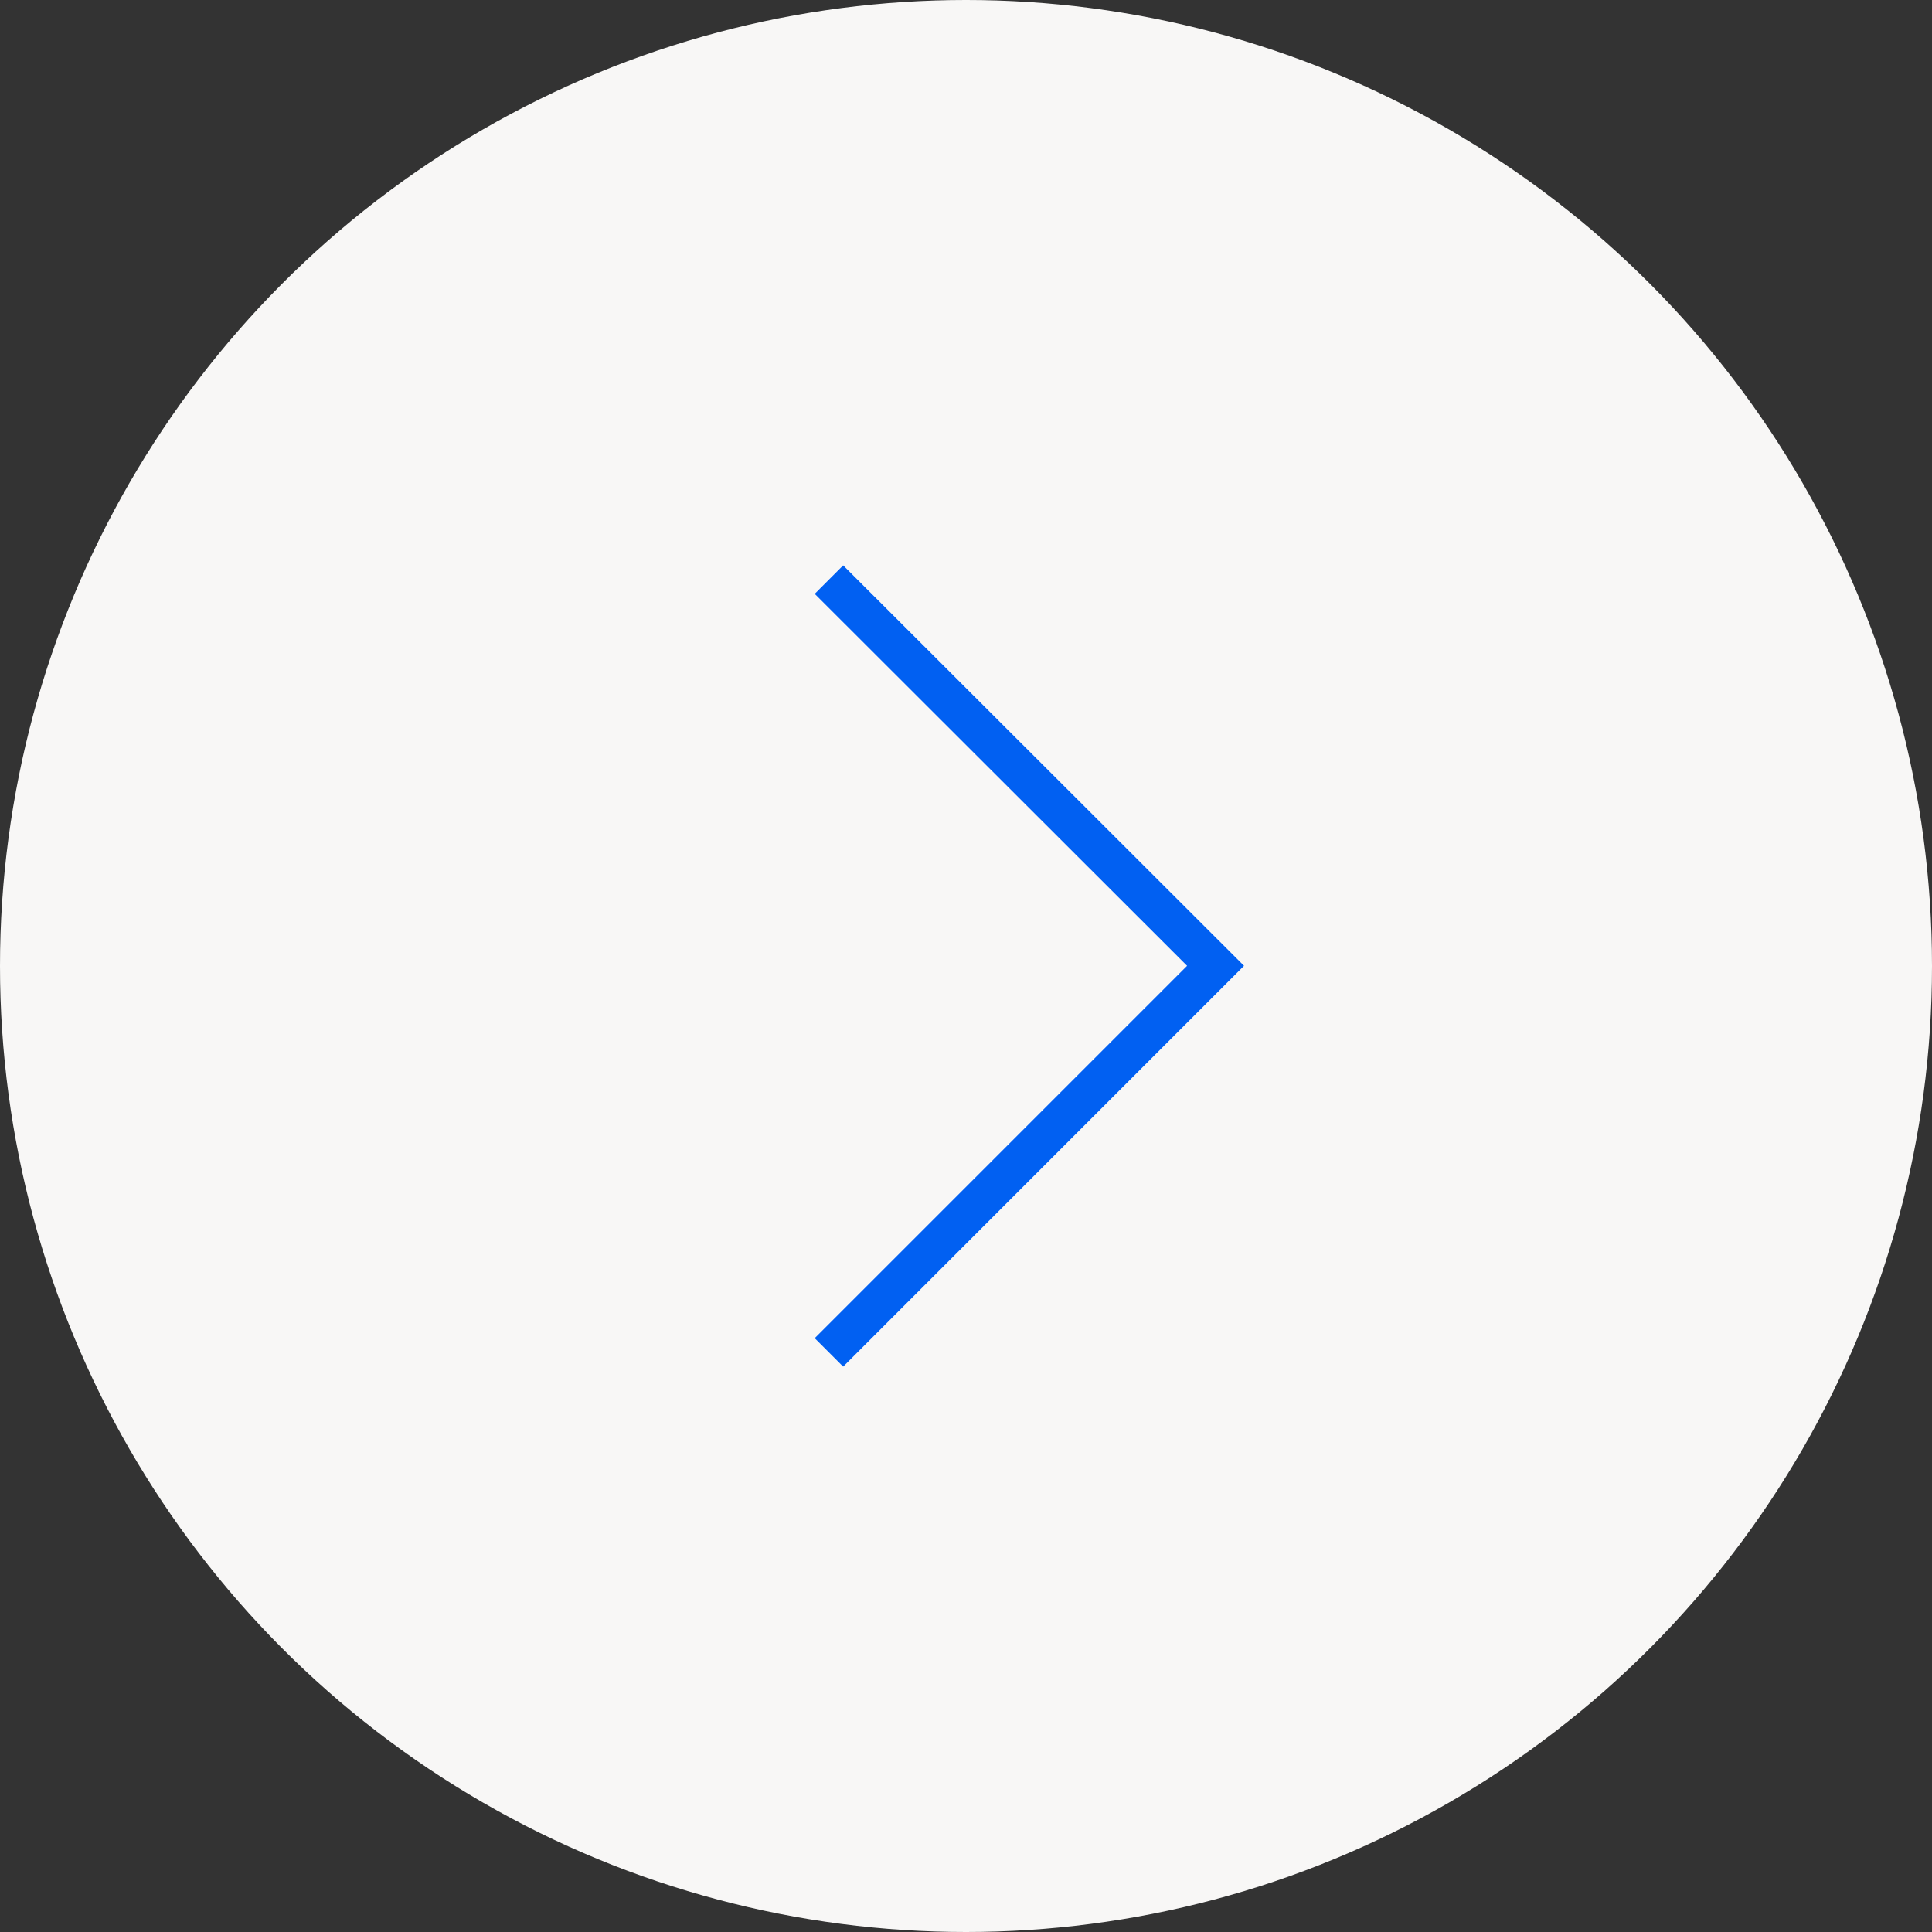 <?xml version="1.0" encoding="UTF-8"?><svg id="Layer_2" xmlns="http://www.w3.org/2000/svg" viewBox="0 0 96 96"><rect x="0" y="0" width="96" height="96" fill="#333333" stroke="none"/><defs><style>.cls-1{fill:none;stroke:#0160f2;stroke-miterlimit:10;stroke-width:2px;}.cls-2{fill:#f8f7f6;stroke-width:0px;}</style></defs><g id="Layer_1-2"><g id="Property_1_right"><circle id="Ellipse_6" class="cls-2" cx="48" cy="48" r="48"/><path id="Vector" class="cls-1" d="m41.19,67.2l19.21-19.21-19.21-19.19"/></g></g></svg>
